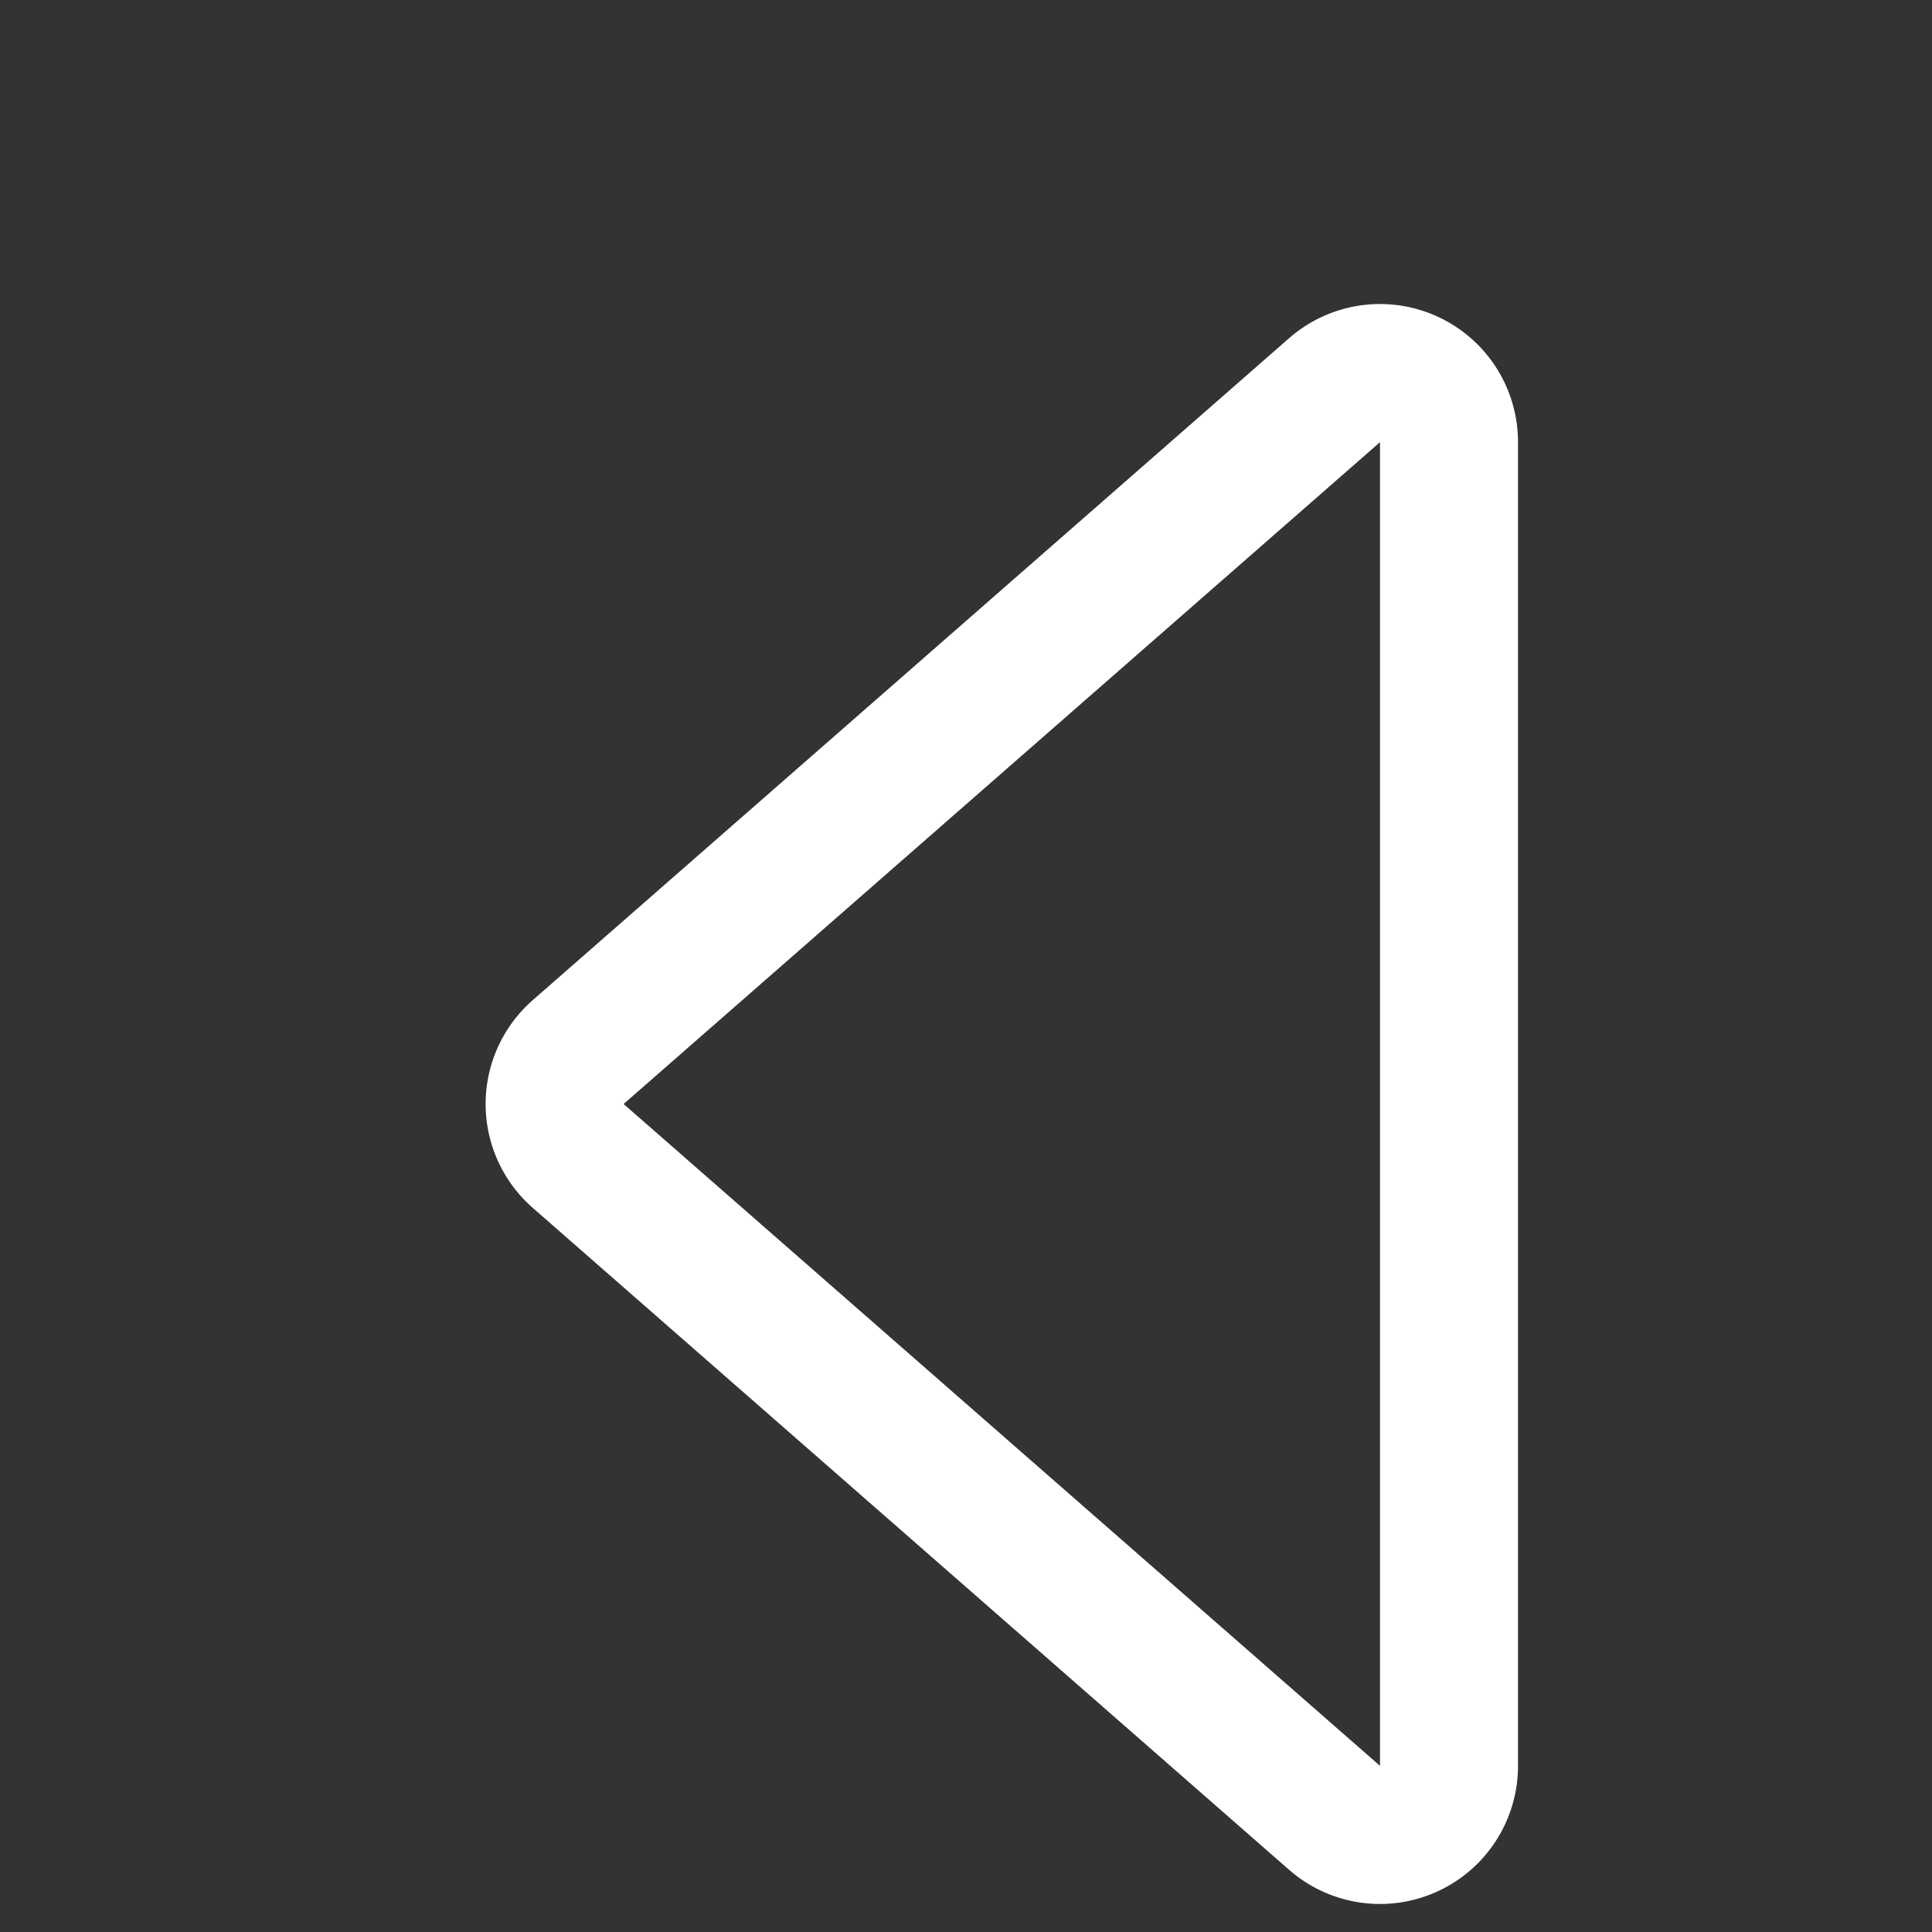 <svg xmlns="http://www.w3.org/2000/svg" width="16" height="16" fill="white" class="bi bi-caret-left" viewBox="0 0 14 14">
  <rect x="0" y="0" width="14" height="14" fill="#333333" stroke="none"/>
  <path d="M10 12.796V3.204L4.519 8 10 12.796zm-.659.753-5.48-4.796a1 1 0 0 1 0-1.506l5.48-4.796A1 1 0 0 1 11 3.204v9.592a1 1 0 0 1-1.659.753z"/>
</svg>